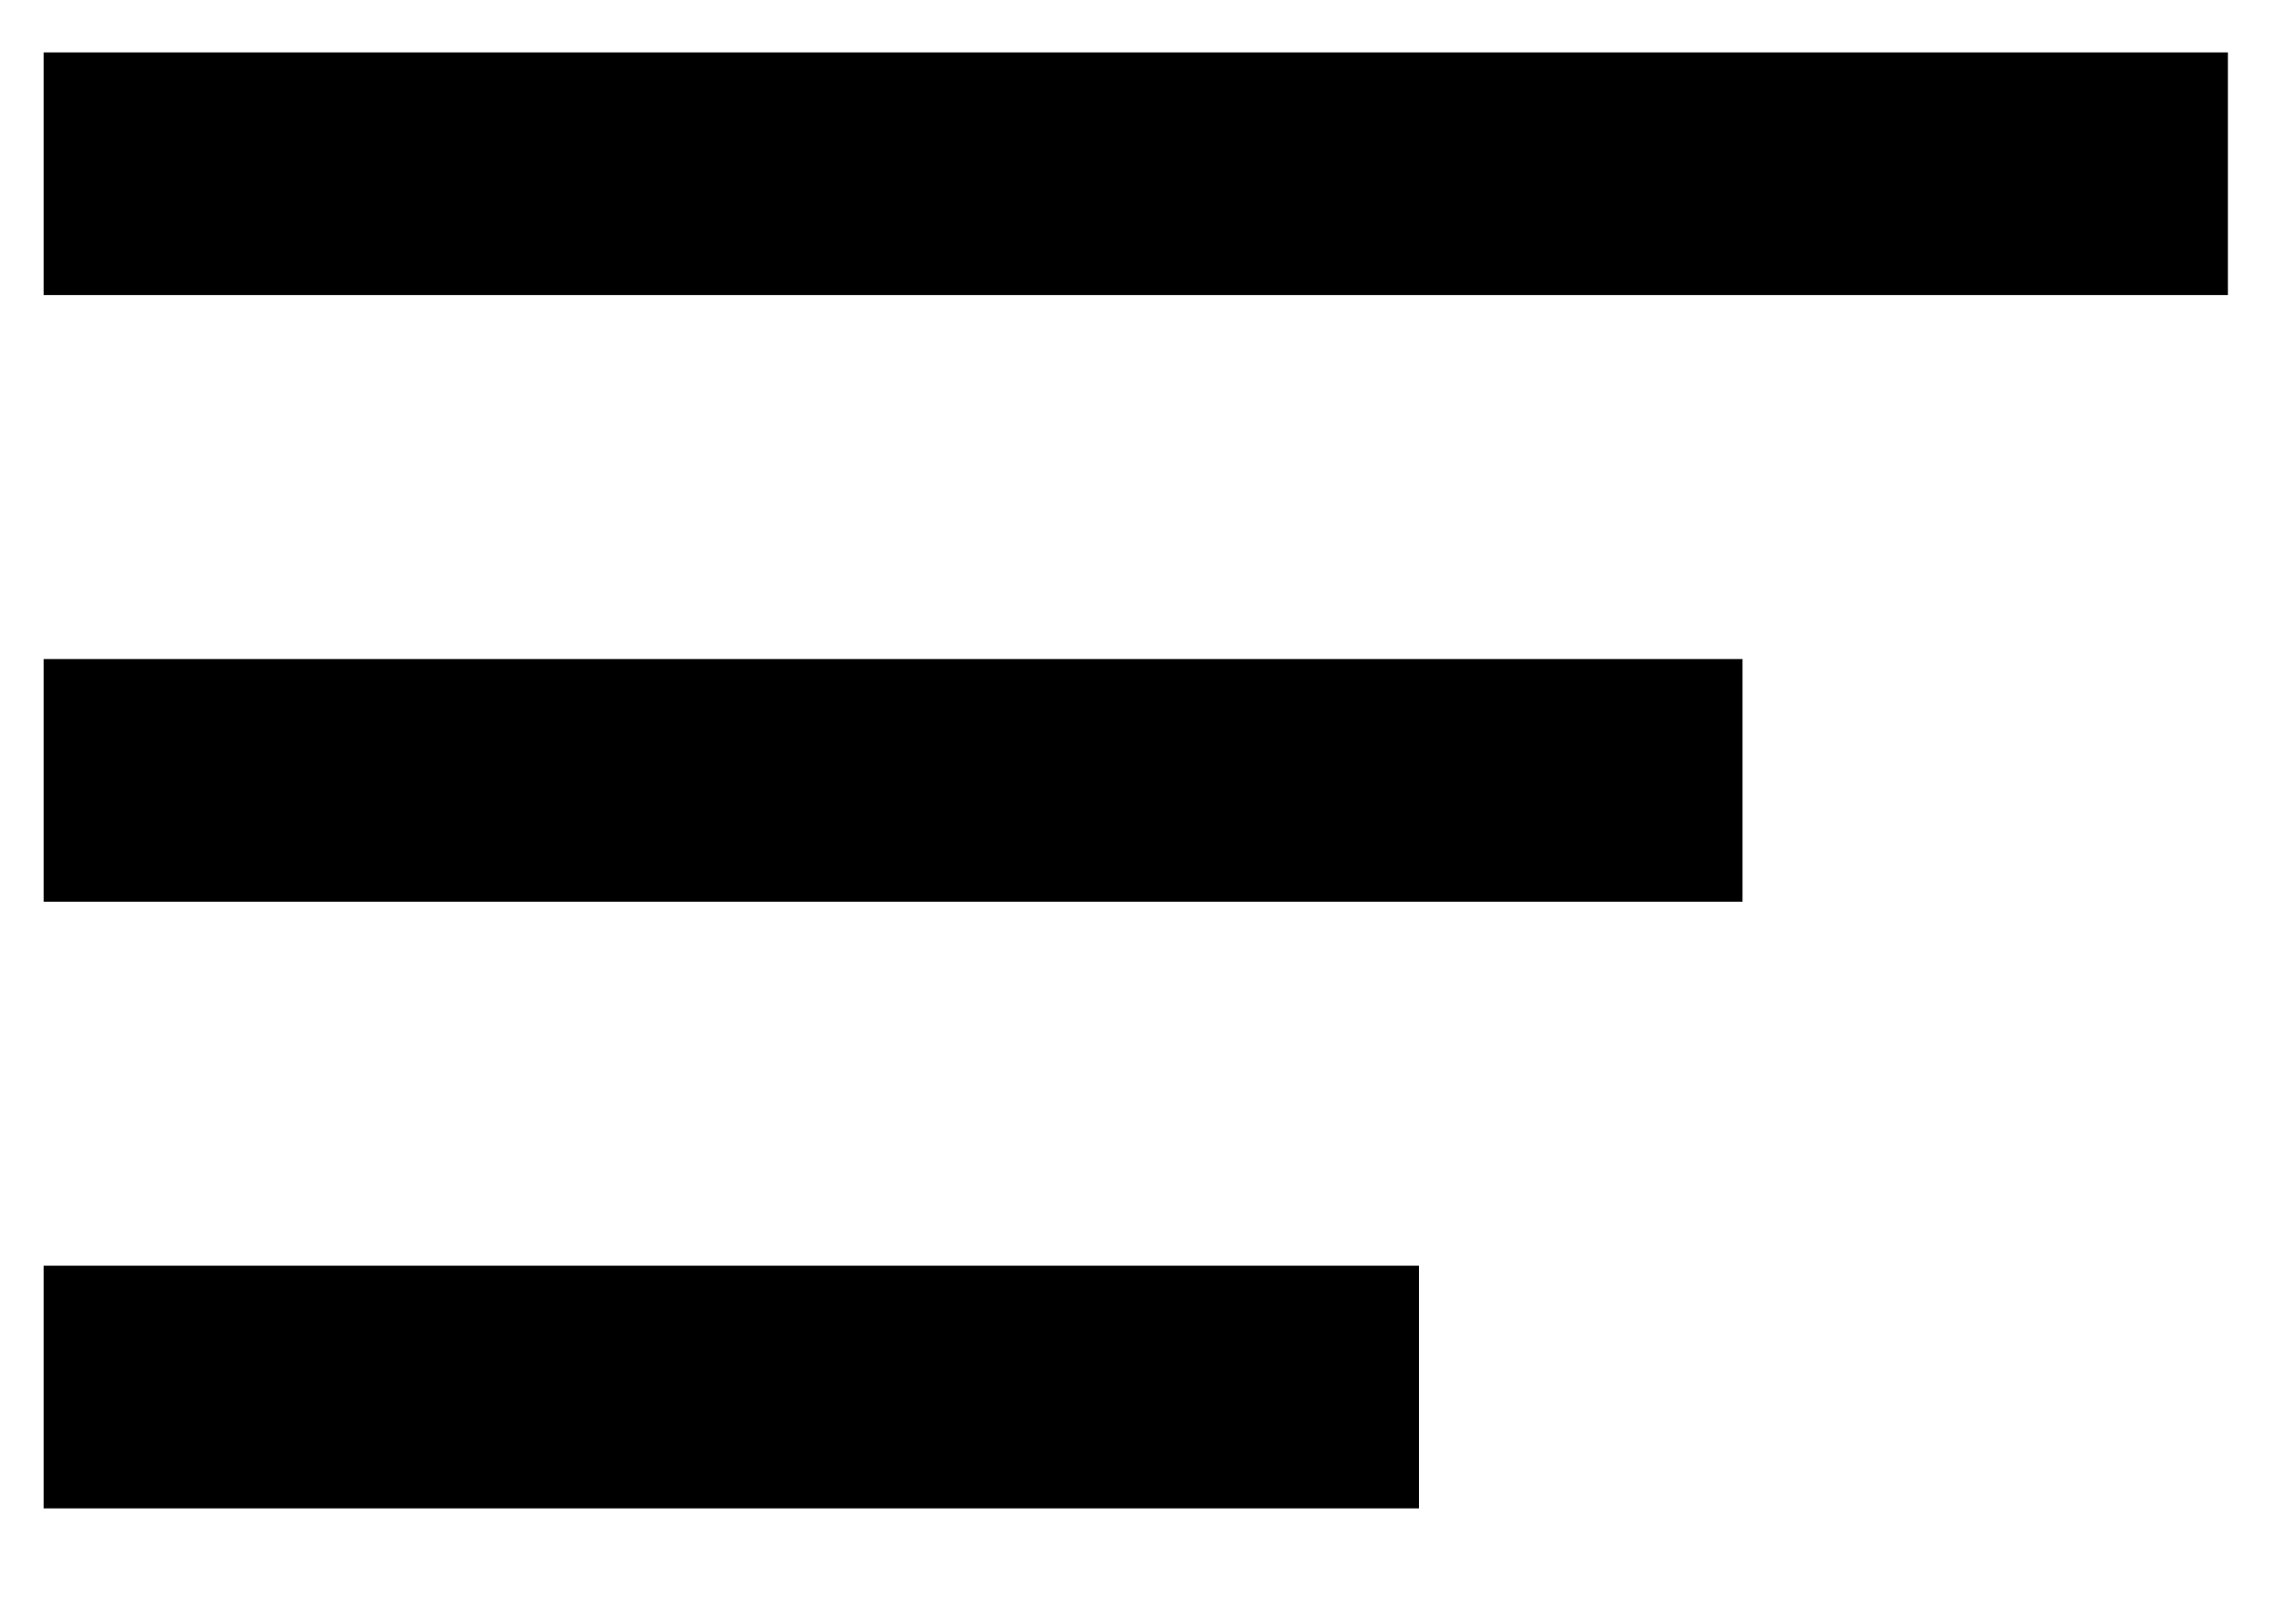 <svg xmlns="http://www.w3.org/2000/svg" xmlns:xlink="http://www.w3.org/1999/xlink" width="130" height="93" viewBox="0 0 130 93">
  <defs>
    <clipPath id="clip-Plan_de_travail_1">
      <rect width="130" height="93"/>
    </clipPath>
  </defs>
  <g id="Plan_de_travail_1" data-name="Plan de travail – 1" clip-path="url(#clip-Plan_de_travail_1)">
    <path id="Icon_material-menu" data-name="Icon material-menu" d="M4.5,92.356H83.225V78.464H4.5Zm0-34.732h97.249V43.732H4.5ZM4.5,9V22.893H129.534V9Z" transform="translate(-2 -6)"/>
  </g>
</svg>
